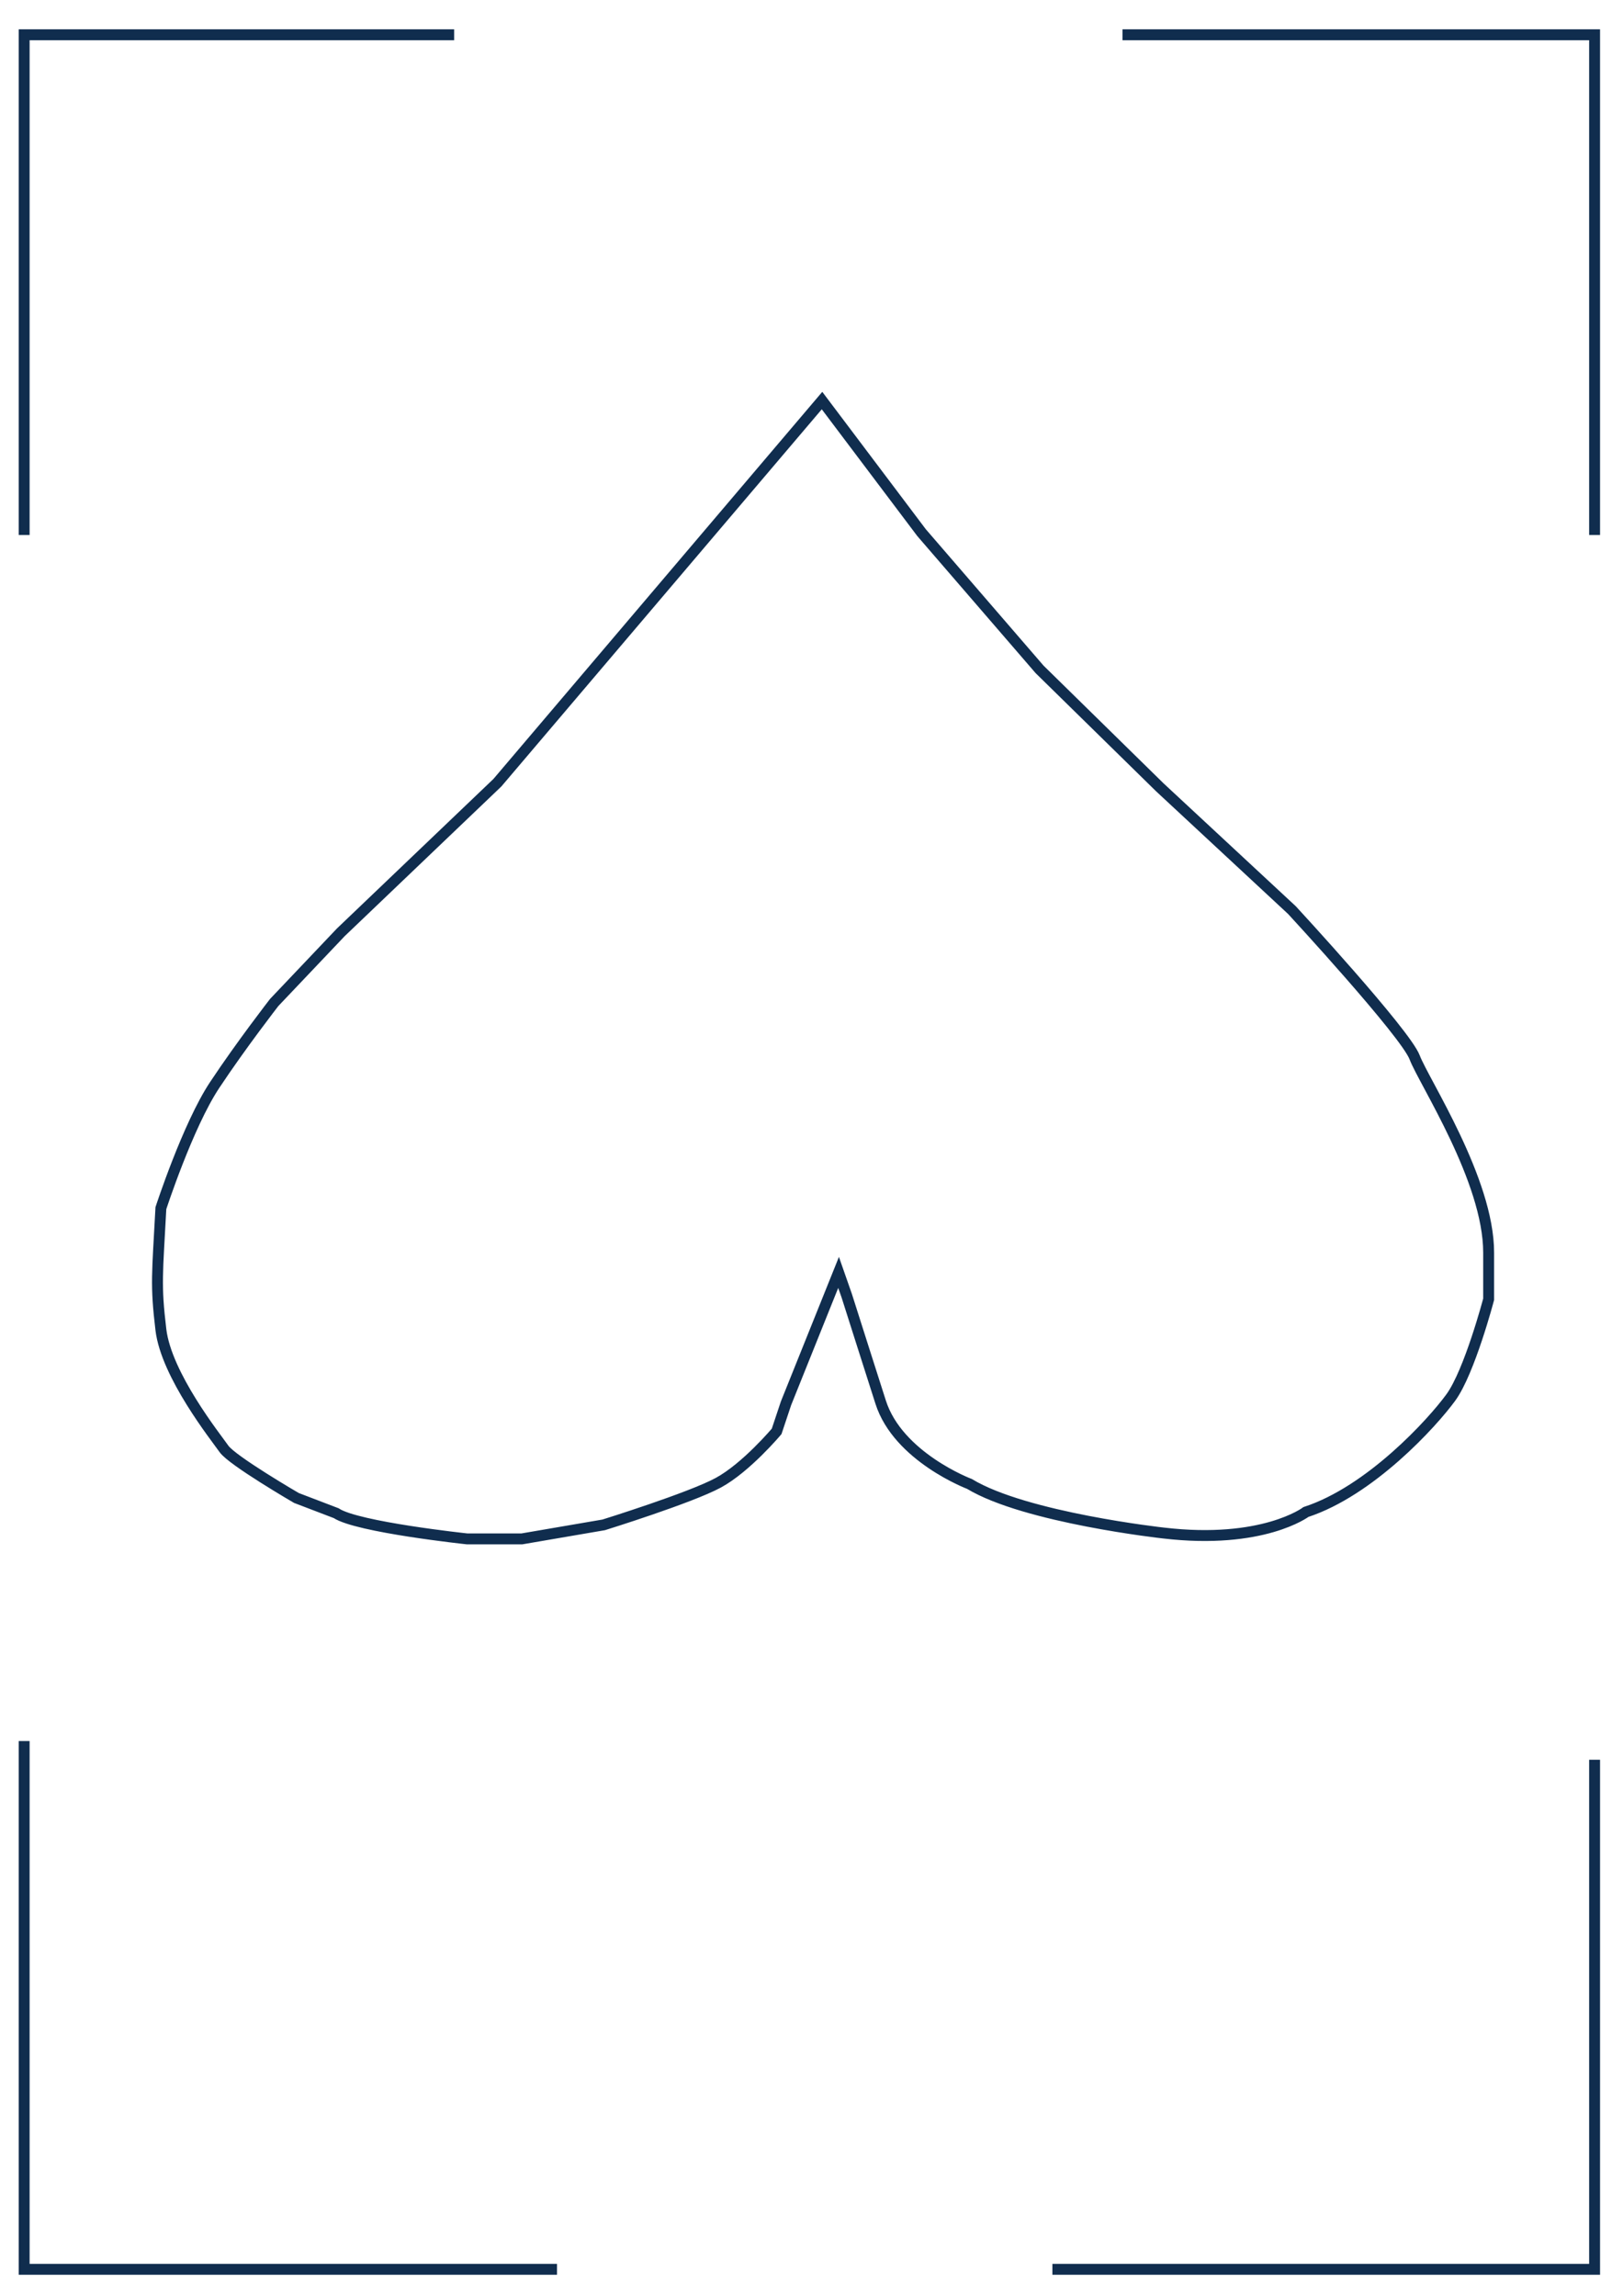 <?xml version="1.0" encoding="utf-8"?>
<!-- Generator: Adobe Illustrator 24.3.0, SVG Export Plug-In . SVG Version: 6.00 Build 0)  -->
<svg version="1.1" id="Layer_2_1_" xmlns="http://www.w3.org/2000/svg" xmlns:xlink="http://www.w3.org/1999/xlink" x="0px" y="0px"
	 viewBox="0 0 595.28 841.89" style="enable-background:new 0 0 595.28 841.89;" xml:space="preserve">
<style type="text/css">
	.st0{fill:none;stroke:#102D4E;stroke-width:4;stroke-miterlimit:10;}
</style>
<path class="st0" d="M288.29,514.6l-3.43,10.29c0,0-11.14,13.29-21.43,18.86c-10.29,5.57-42,15.43-42,15.43l-30,5.14h-20.14
	c0,0-40.29-4.29-48-9.43l-14.57-5.57c0,0-23.57-13.71-26.57-18s-21.14-27-23.14-43.71s-1.29-20.14,0-44.57
	c0,0,9.86-30.29,19.71-45.14s21.86-30.29,21.86-30.29L125,341.89l57.43-54.86L301.5,146.89l36.5,48.43l43.29,50.14l44.14,43.29
	l48.43,45c0,0,41.57,45,45,54s27.14,45,27.14,71.57v17.14c0,0-7,26.57-13.86,36s-29.57,34.29-53.14,42c0,0-15.86,12-52.29,7.71
	c0,0-50.57-5.57-71.14-18c0,0-26.14-9.86-32.57-30s-6.43-20.14-6.43-20.14l-6-18.86l-3-8.57L288.29,514.6z"/>
<polyline class="st0" points="8.86,196.18 8.86,12.75 166.57,12.75 "/>
<polyline class="st0" points="411.71,12.75 584.86,12.75 584.86,196.18 "/>
<polyline class="st0" points="8.86,638.46 8.86,832.18 204.29,832.18 "/>
<polyline class="st0" points="386,832.18 584.86,832.18 584.86,645.32 "/>
<path class="st0" d="M1047.71,173.89"/>
<path class="st0" d="M662.86,550.18"/>
</svg>
